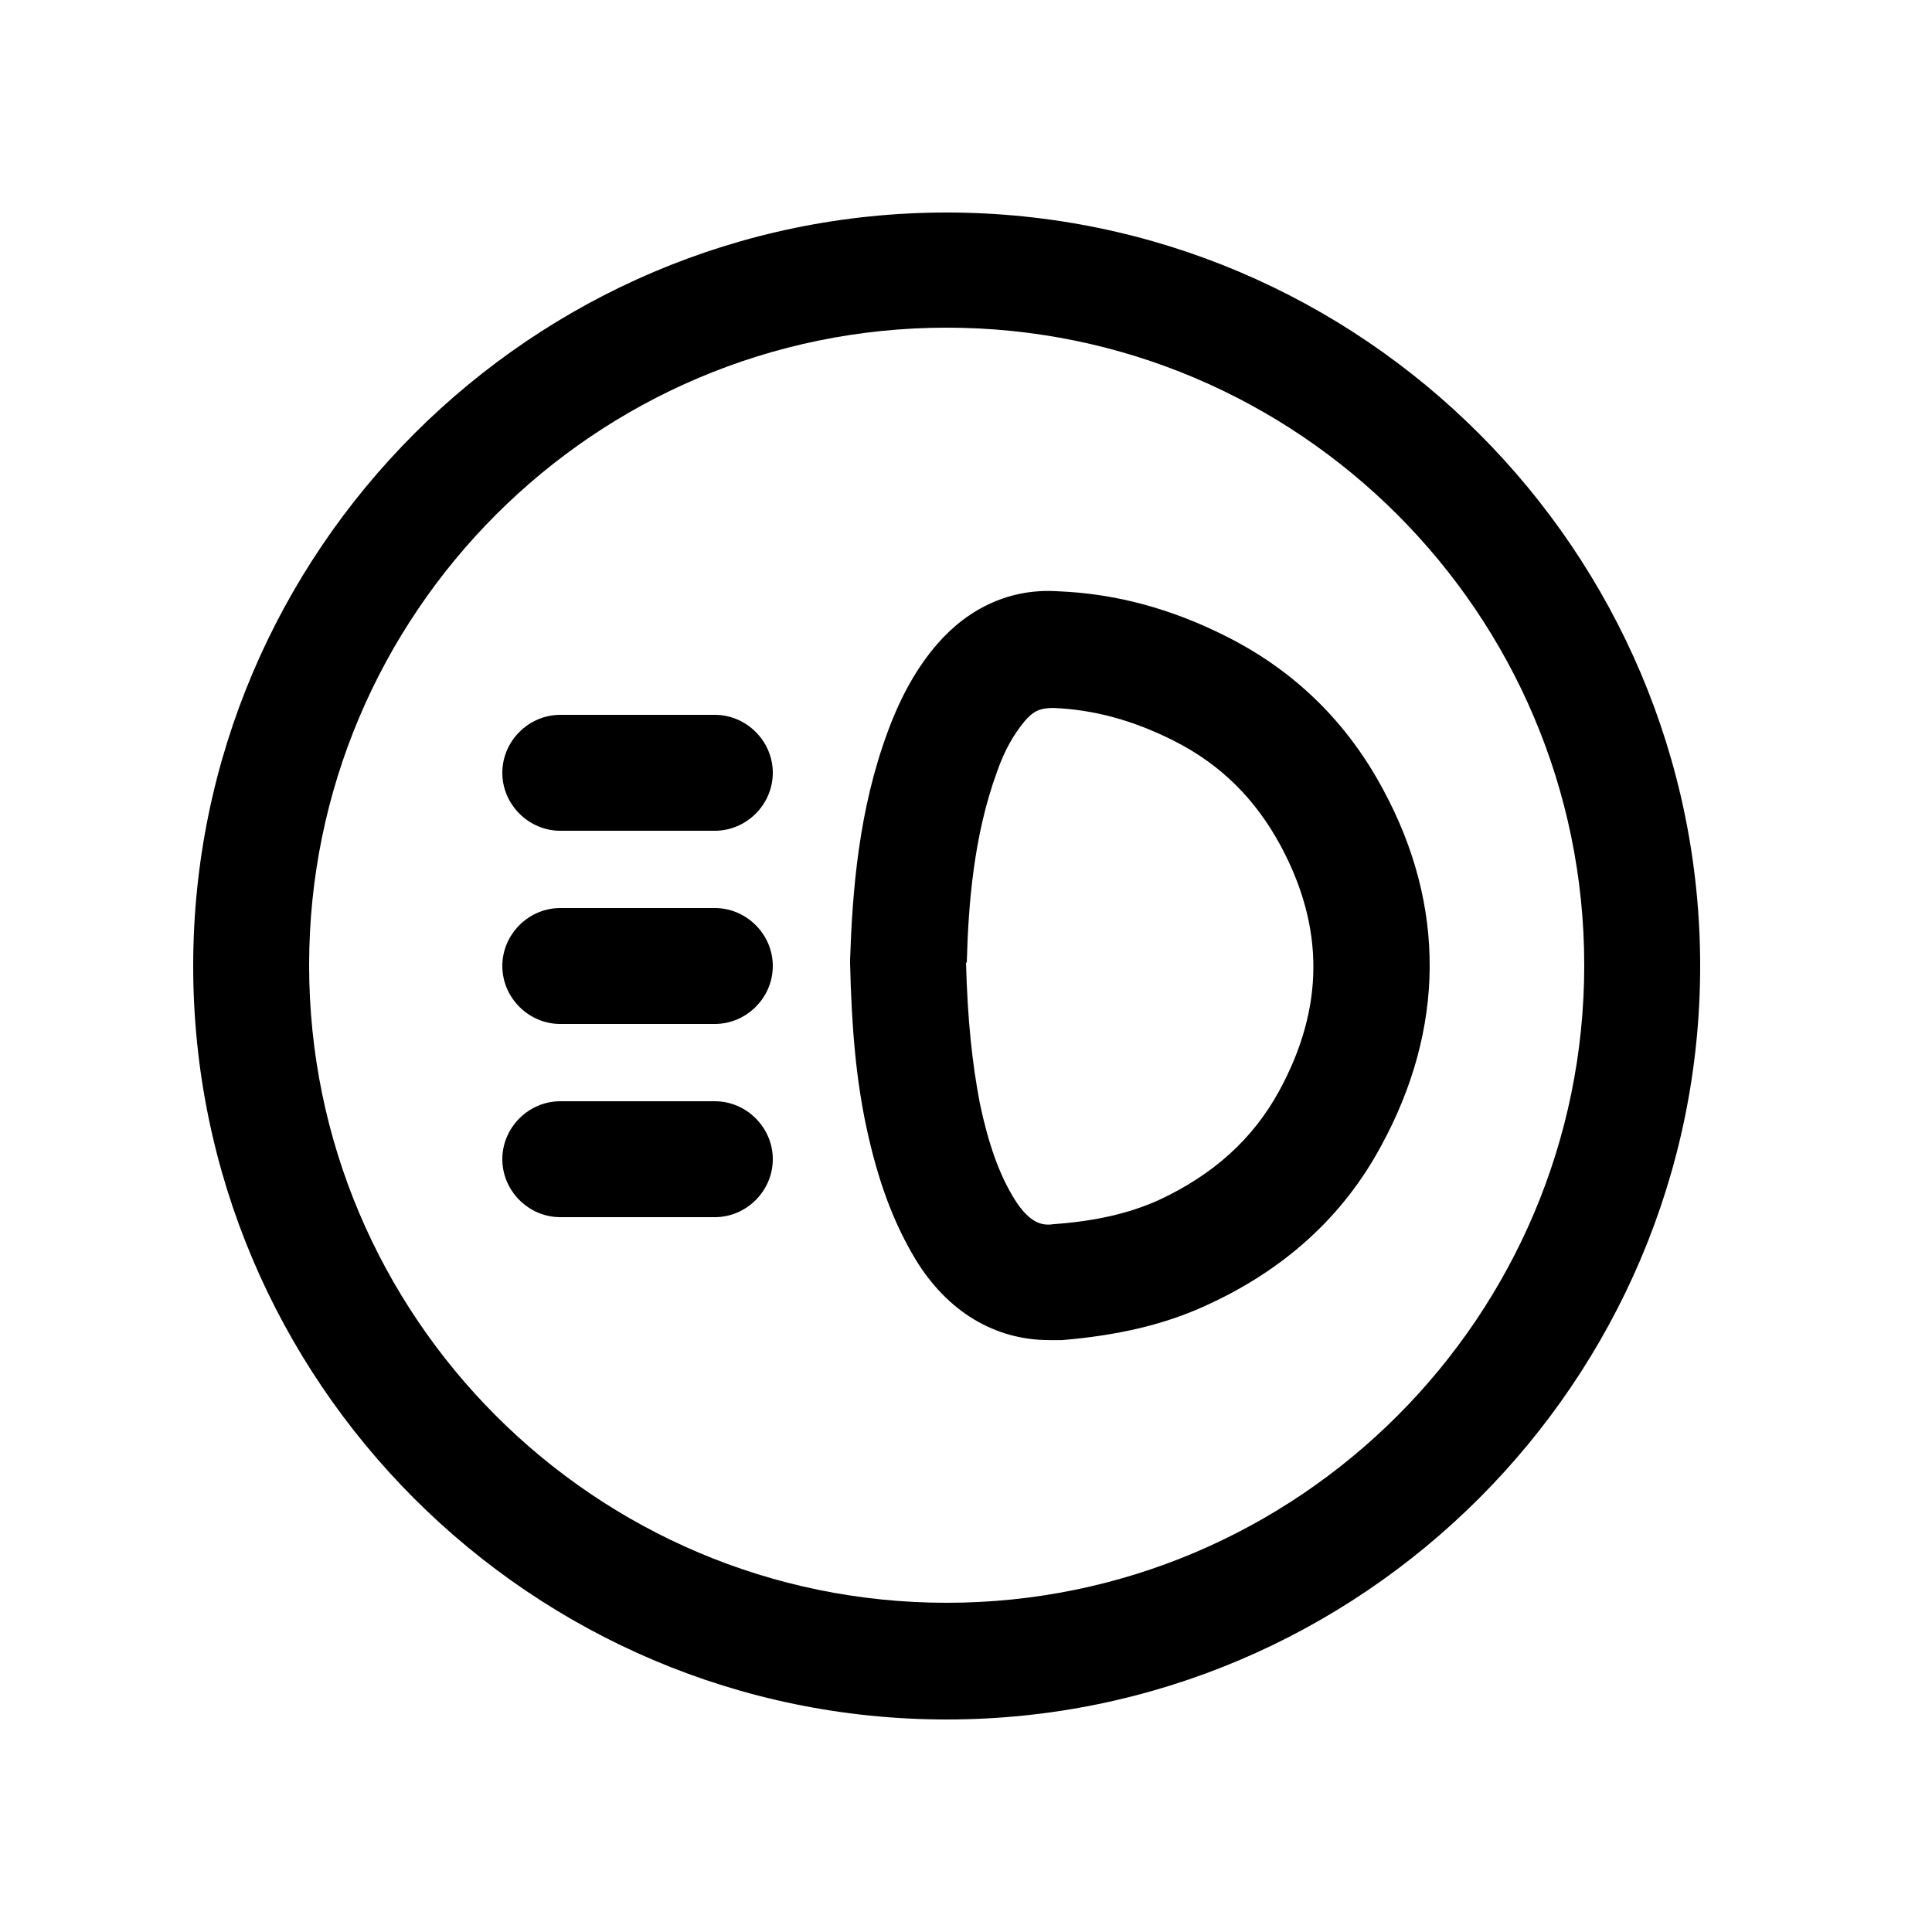 <svg width="25" height="25" viewBox="0 0 25 25" fill="none" xmlns="http://www.w3.org/2000/svg">
<path d="M9.25 10.75H7.25C6.84 10.75 6.5 10.41 6.5 10C6.5 9.59 6.84 9.25 7.25 9.25H9.25C9.66 9.25 10 9.59 10 10C10 10.41 9.66 10.75 9.25 10.75Z" fill="black"/>
<path d="M9.25 13.25H7.25C6.84 13.25 6.5 12.91 6.5 12.5C6.5 12.09 6.84 11.75 7.25 11.75H9.25C9.66 11.75 10 12.09 10 12.5C10 12.91 9.66 13.25 9.25 13.25Z" fill="black"/>
<path d="M9.25 15.75H7.25C6.84 15.75 6.5 15.41 6.5 15C6.5 14.59 6.84 14.25 7.25 14.25H9.25C9.66 14.25 10 14.59 10 15C10 15.41 9.66 15.75 9.25 15.75Z" fill="black"/>
<path d="M12.25 22.25C6.87 22.25 2.5 17.87 2.5 12.5C2.5 7.13 6.88 2.75 12.25 2.75C17.62 2.75 22 7.13 22 12.5C22 17.87 17.62 22.25 12.25 22.25ZM12.25 4.24C7.7 4.24 4 7.94 4 12.49C4 17.04 7.7 20.74 12.25 20.74C16.8 20.74 20.5 17.04 20.5 12.49C20.5 7.94 16.8 4.24 12.25 4.24Z" fill="black"/>
<path d="M13.58 17.341C12.87 17.341 12.26 16.971 11.85 16.301C11.56 15.821 11.36 15.281 11.21 14.581C11.08 13.971 11.02 13.321 11 12.461C11 12.451 11 12.431 11 12.421C11.03 11.531 11.11 10.481 11.49 9.461C11.66 9.001 11.87 8.631 12.13 8.331C12.54 7.861 13.08 7.611 13.69 7.651C14.43 7.681 15.15 7.871 15.88 8.241C16.75 8.681 17.43 9.341 17.9 10.221C18.71 11.721 18.7 13.311 17.87 14.831C17.38 15.741 16.62 16.431 15.61 16.891C15.07 17.141 14.46 17.281 13.74 17.341C13.68 17.341 13.63 17.341 13.57 17.341H13.58ZM12.5 12.451C12.52 13.201 12.58 13.761 12.68 14.281C12.79 14.801 12.93 15.201 13.13 15.521C13.33 15.841 13.5 15.861 13.63 15.841C14.18 15.801 14.61 15.701 14.99 15.531C15.7 15.201 16.21 14.741 16.55 14.121C17.14 13.041 17.14 12.001 16.57 10.941C16.24 10.331 15.79 9.891 15.2 9.591C14.67 9.321 14.15 9.181 13.63 9.161C13.46 9.161 13.37 9.201 13.26 9.331C13.12 9.501 13 9.701 12.9 9.991C12.6 10.811 12.53 11.701 12.51 12.461L12.5 12.451Z" fill="black"/>
</svg>